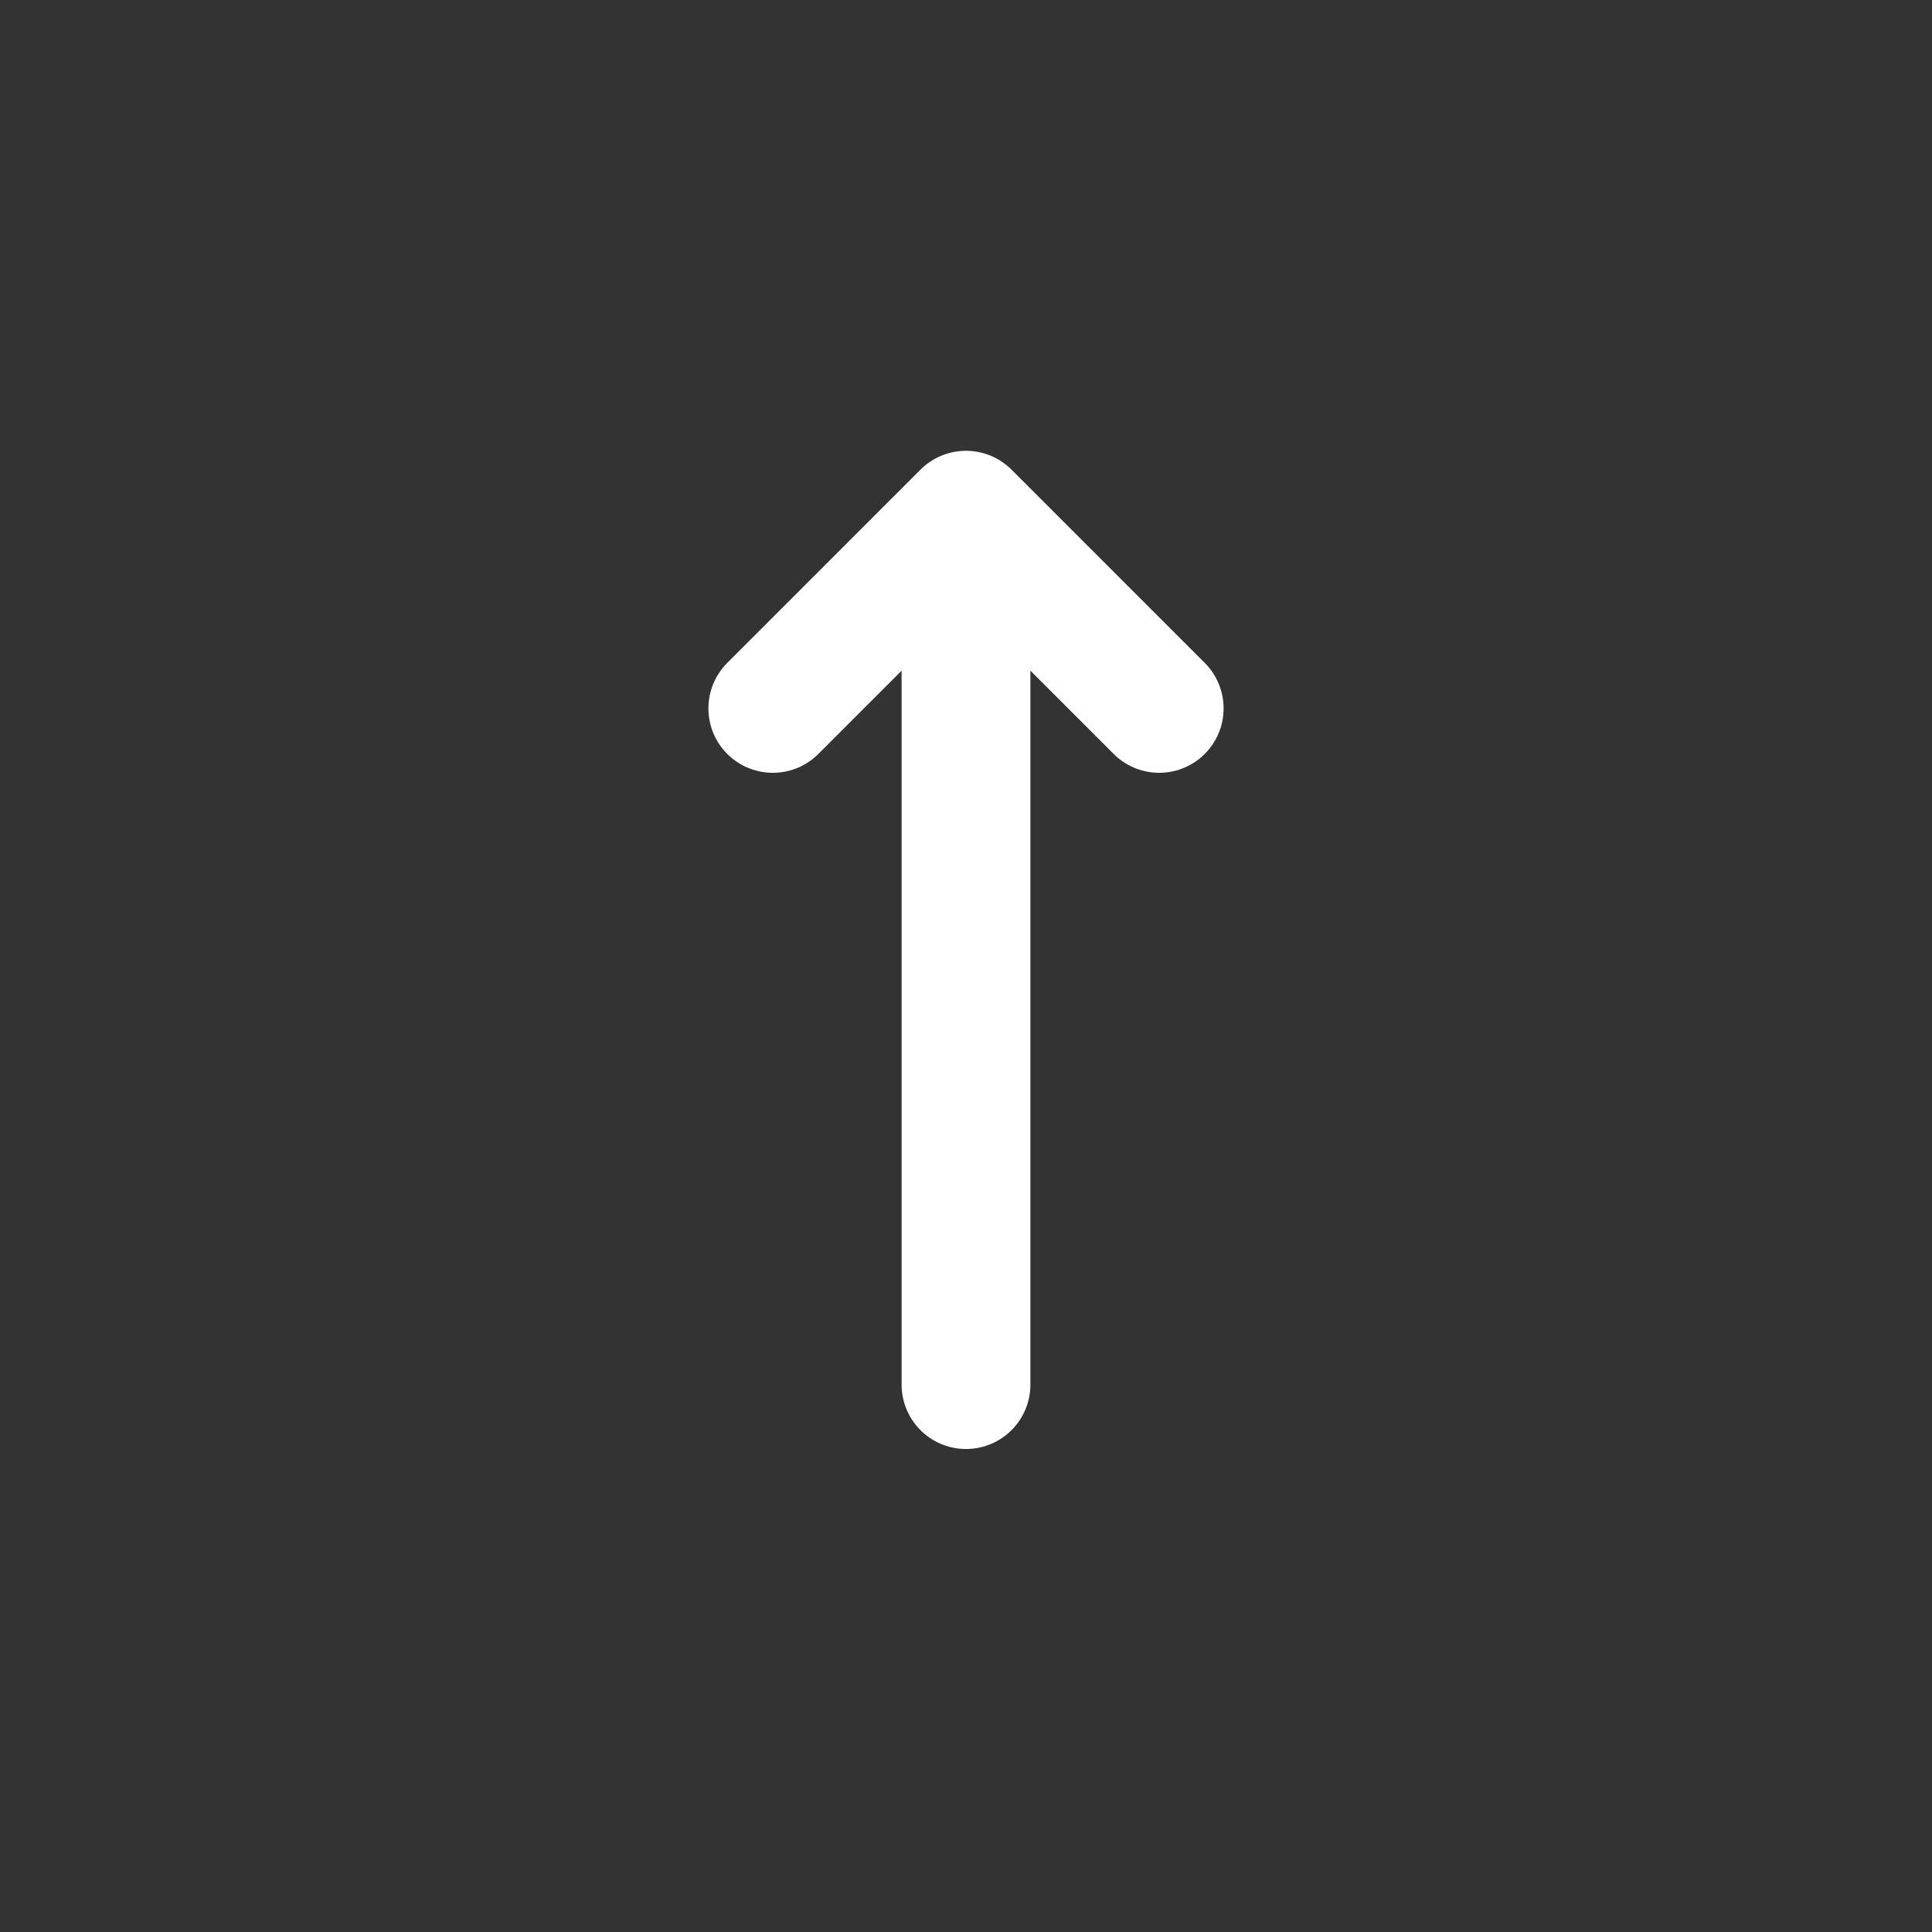 <svg width="15" height="15" viewBox="0 0 15 15" fill="none" xmlns="http://www.w3.org/2000/svg">
<rect x="0" y="0" width="15" height="15" fill="#333333" stroke="none"/>
<path d="M6 5.5L7.5 4M7.5 4L9 5.5M7.5 4V10.75" stroke="white" stroke-linecap="round" stroke-linejoin="round"/>
</svg>
